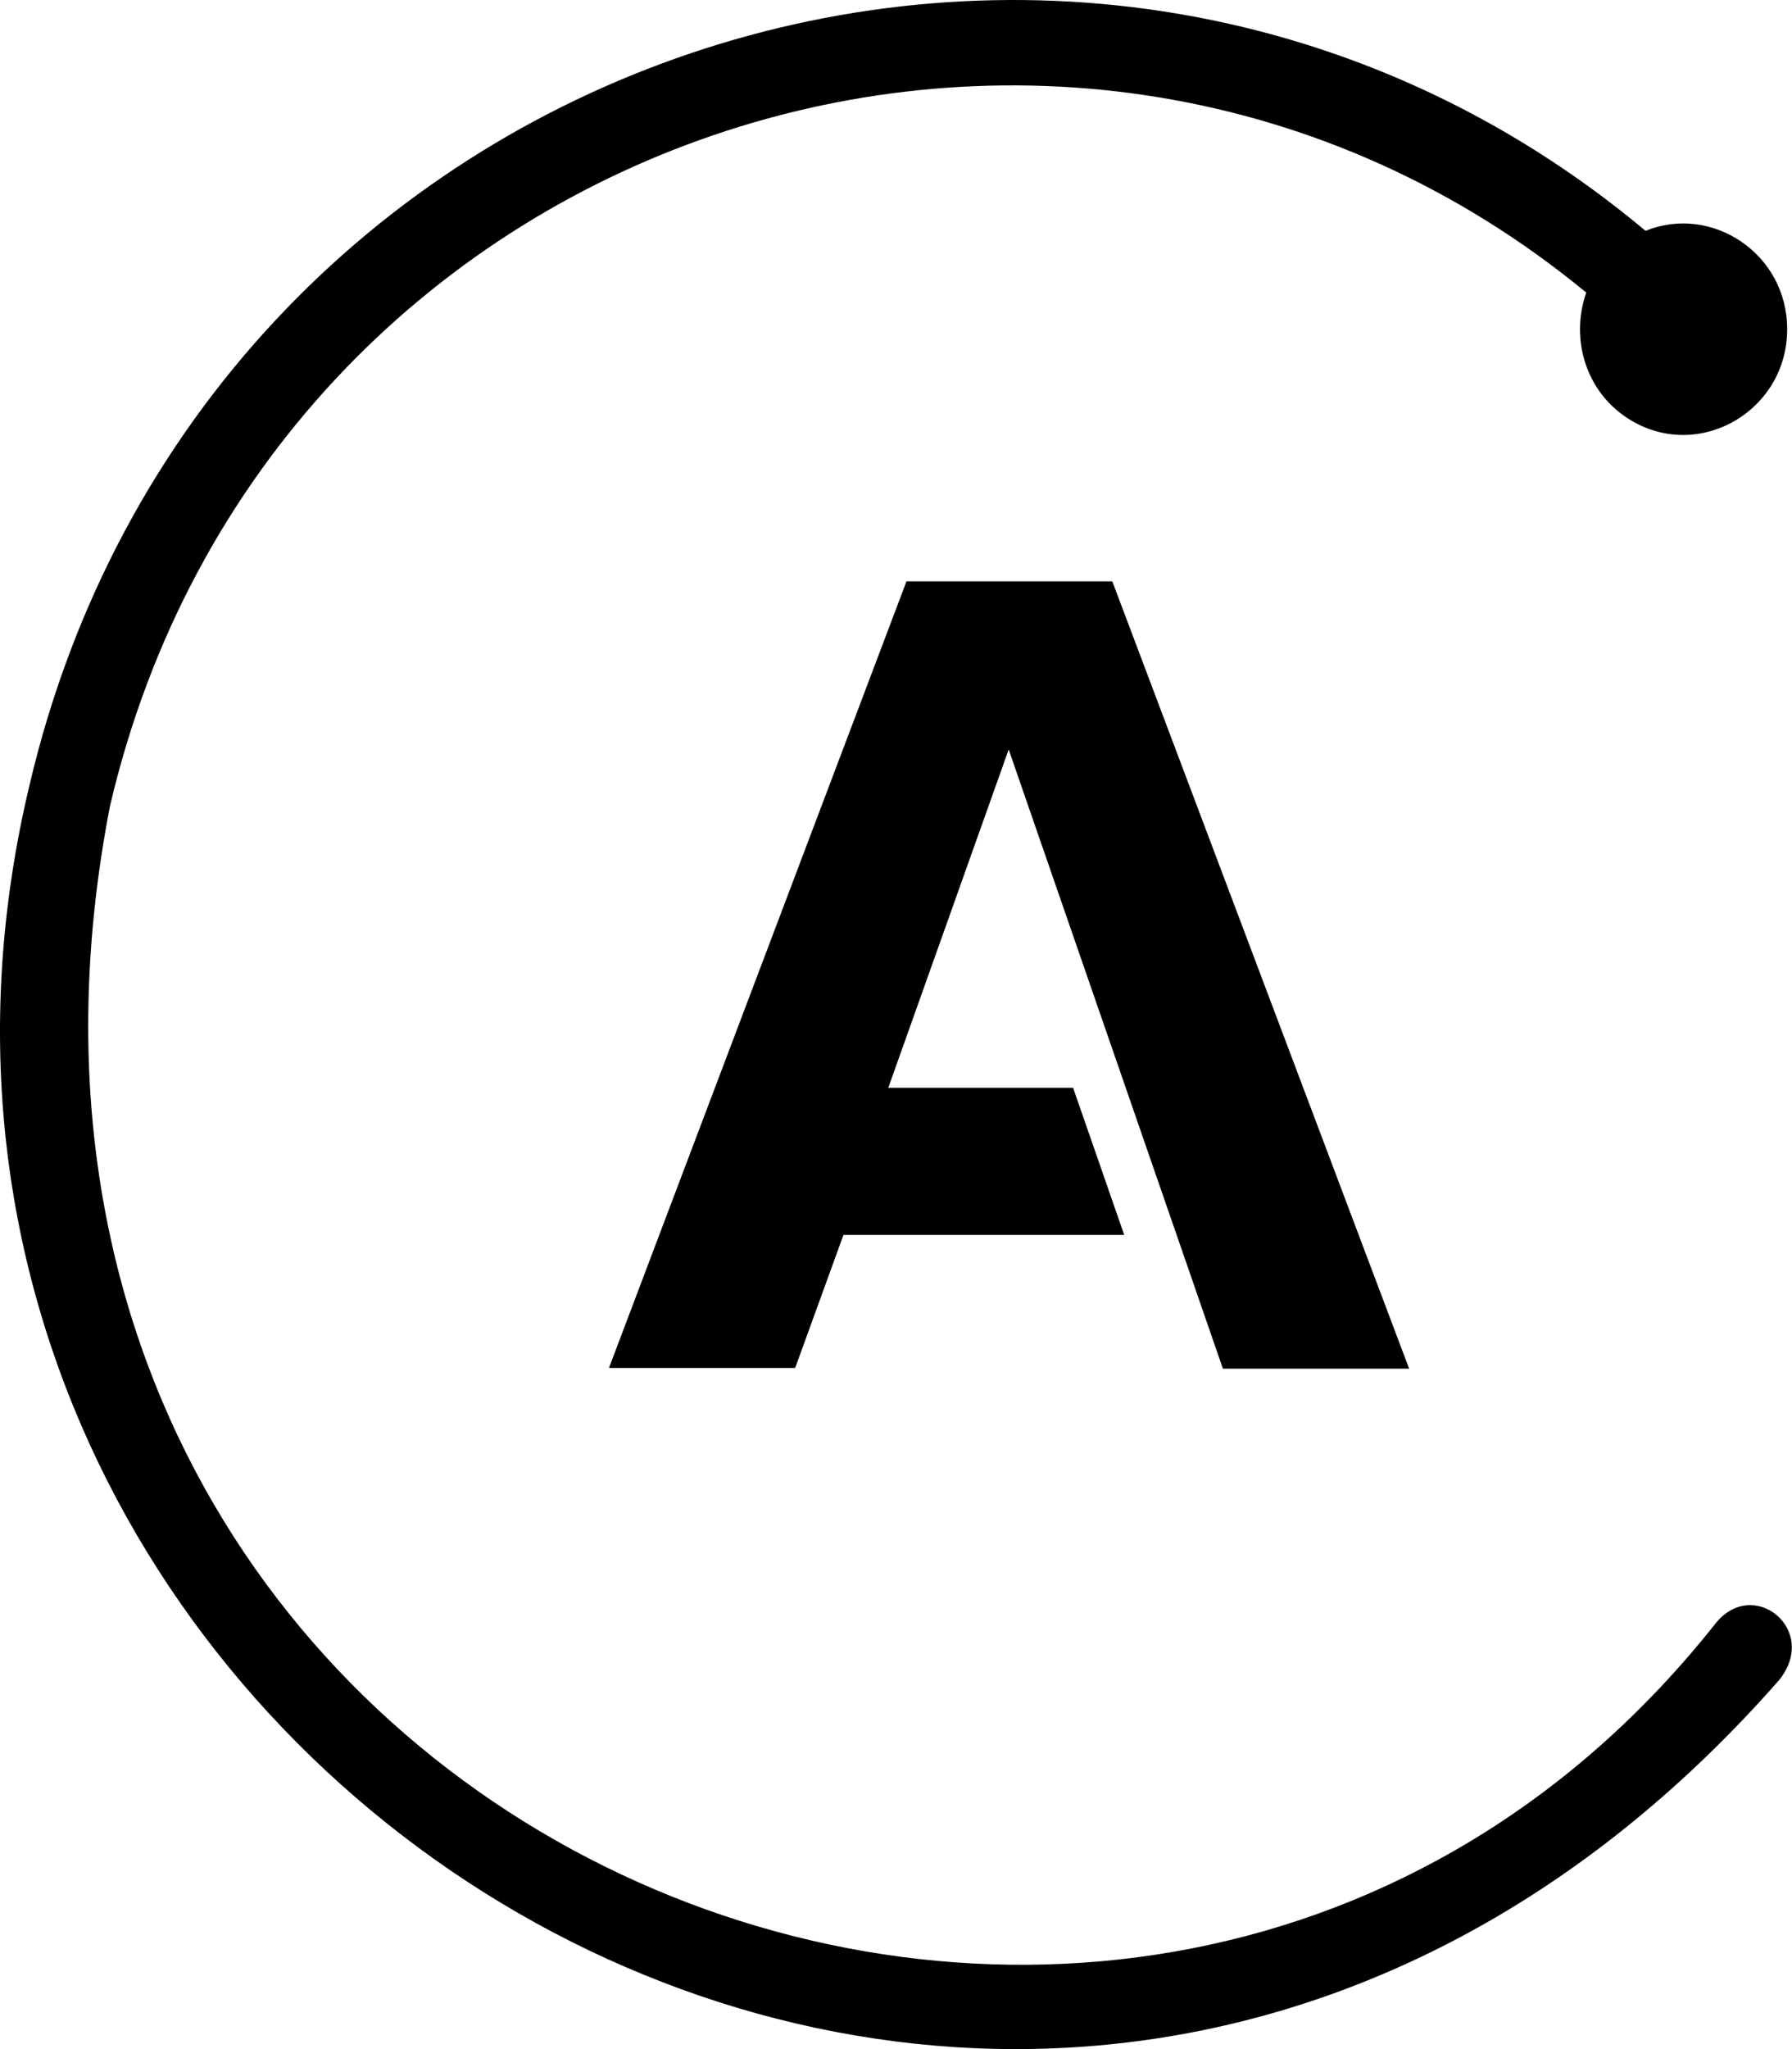 <svg version="1.1" xmlns="http://www.w3.org/2000/svg" width="448px" height="512px"><path d="M252.172,187.269l-30.103,84.534h46.205l12.776,36.754h-70.183l-12.076,33.254h-46.555l74.383-196.547h51.456l74.208,196.722h-46.555L252.172,187.269z M444.866,419.694c10.037-12.68-6.789-25.955-16.134-13.854C284.427,587.694-22.508,458.781,27.505,201.377C67.01,32.365,266.96-33.69,396.57,73.115c-4.049,11.377-0.278,25.18,11.34,32.014c17.23,10.134,38.884-2.602,38.884-22.871c0-18.926-18.879-31.278-35.407-24.582C270.035-60.523,50.563,11.409,7.319,196.417C-51.527,443.713,258.198,632.339,444.866,419.694z"/></svg>